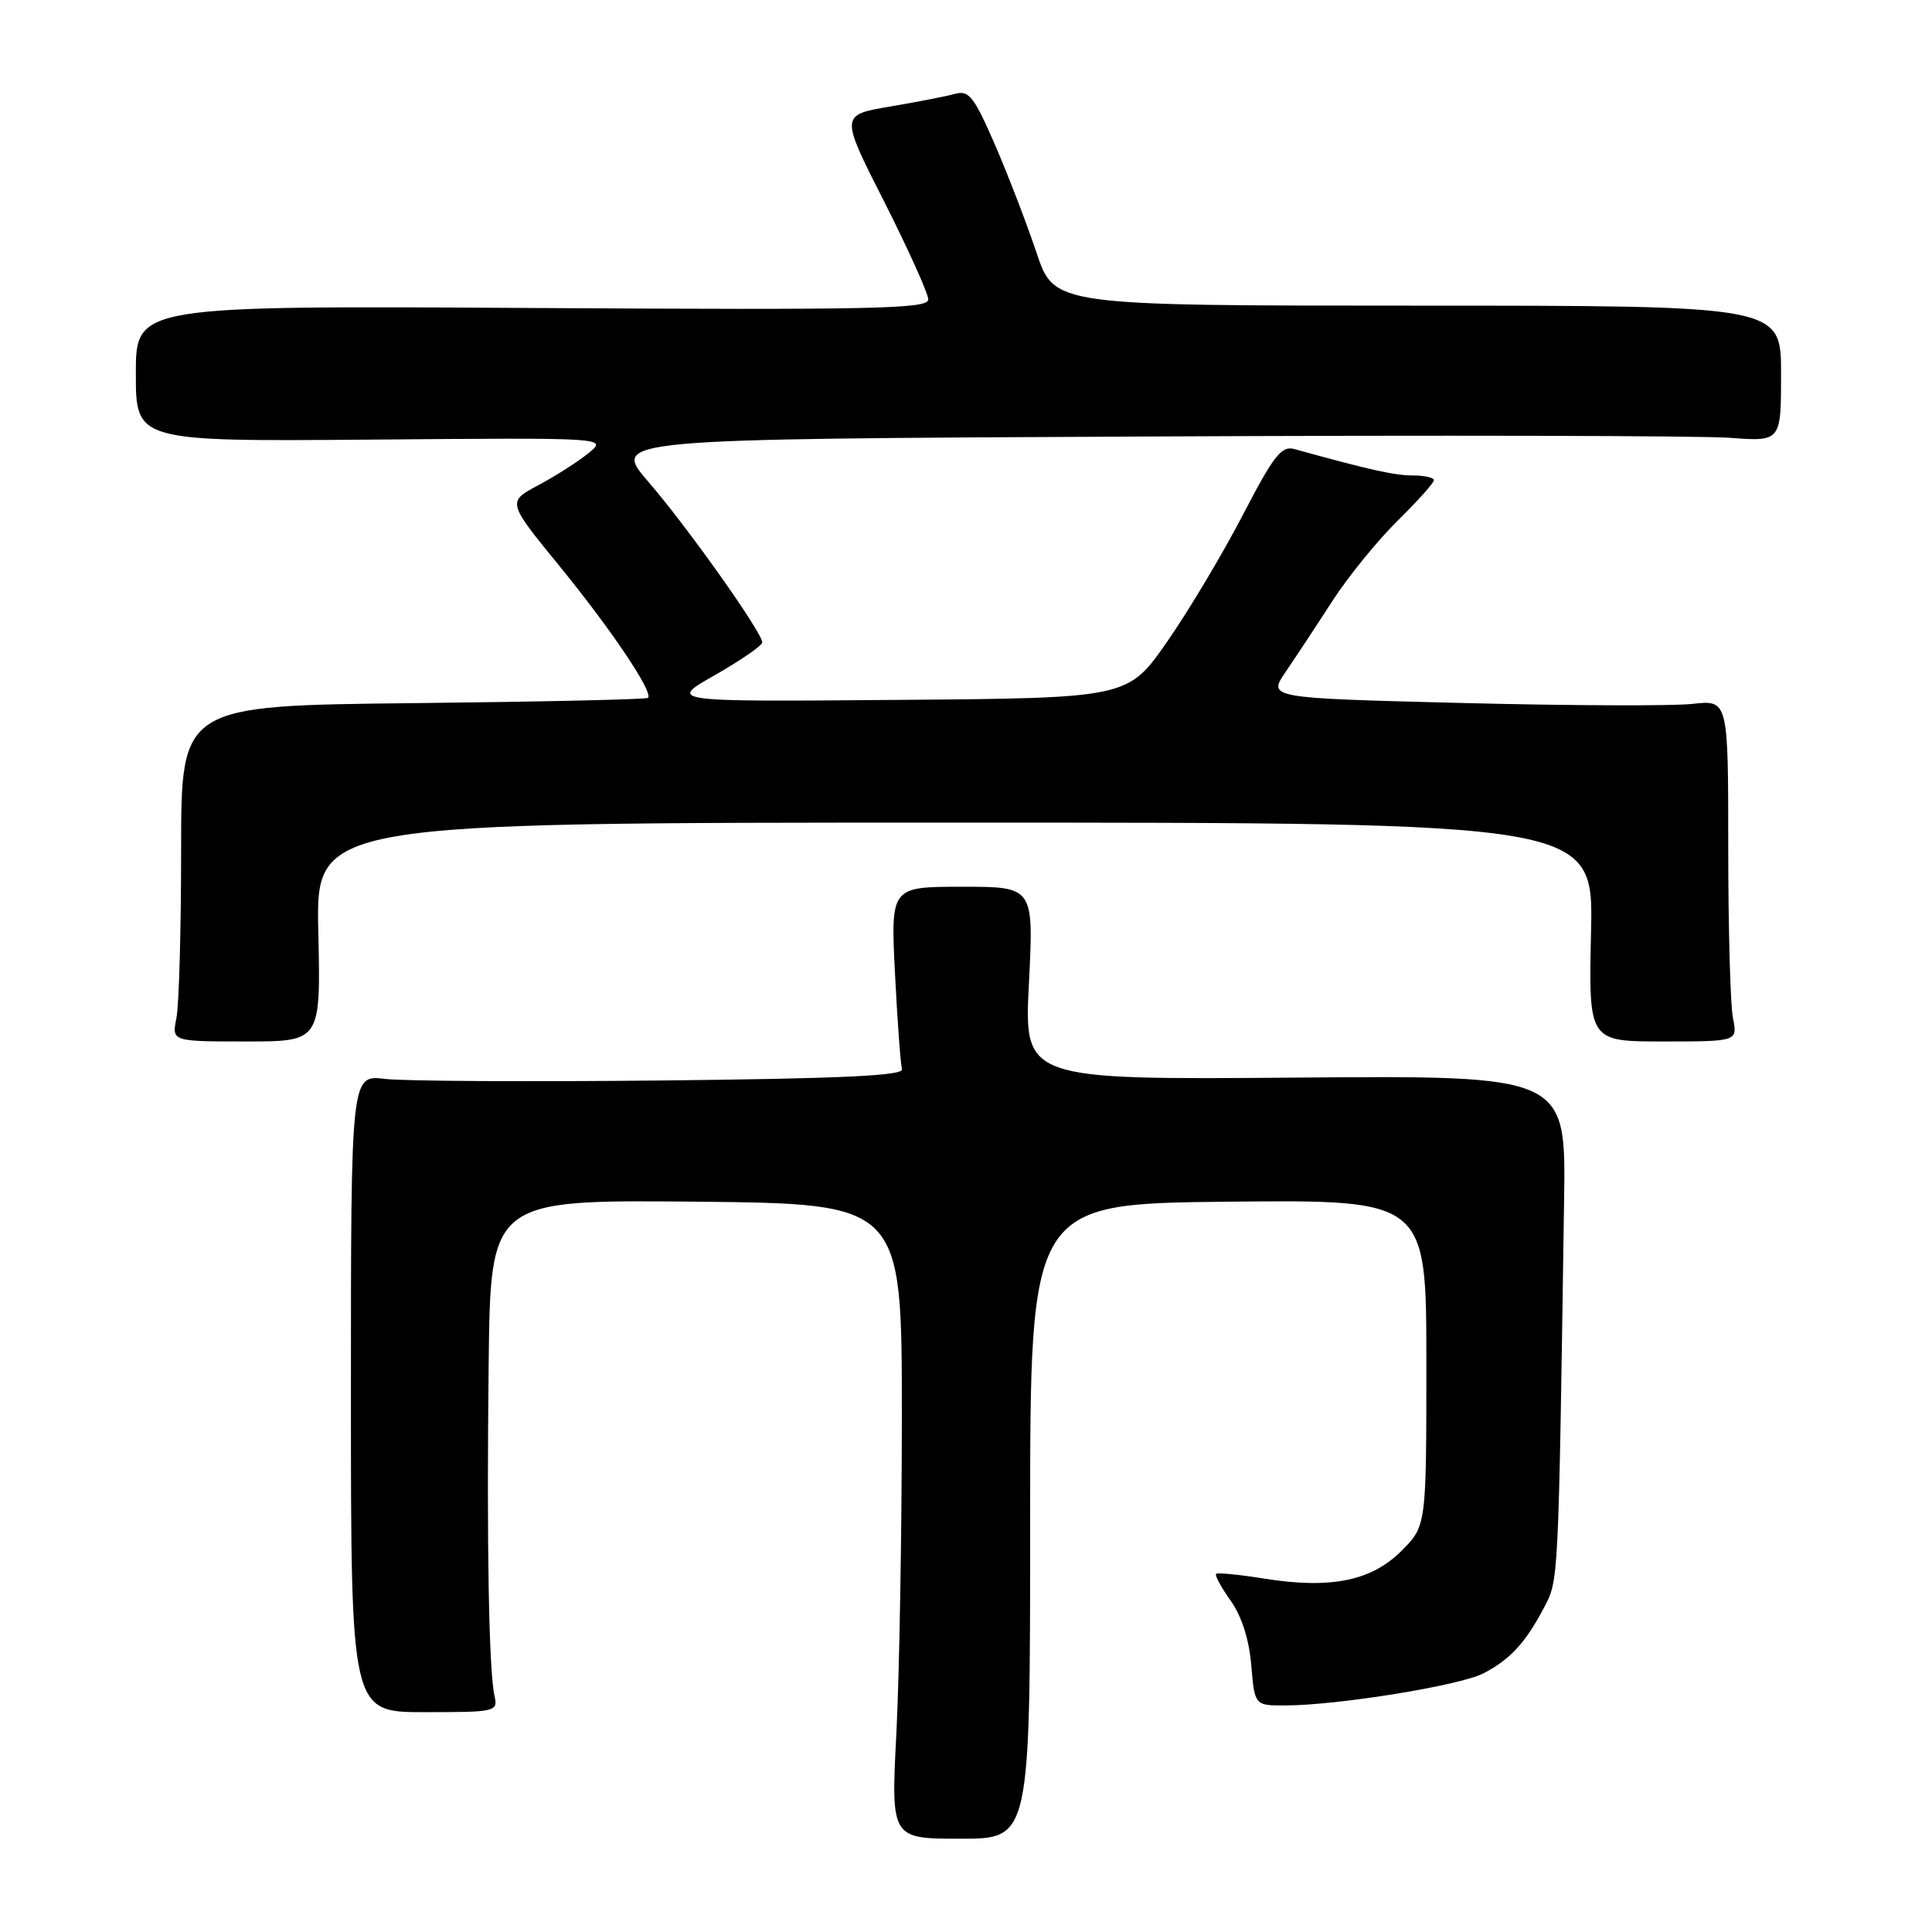 <?xml version="1.0" encoding="UTF-8" standalone="no"?>
<!DOCTYPE svg PUBLIC "-//W3C//DTD SVG 1.1//EN" "http://www.w3.org/Graphics/SVG/1.1/DTD/svg11.dtd" >
<svg xmlns="http://www.w3.org/2000/svg" xmlns:xlink="http://www.w3.org/1999/xlink" version="1.1" viewBox="0 0 256 256">
 <g >
 <path fill="currentColor"
d=" M 136.50 201.57 C 136.50 159.50 136.50 159.50 162.75 159.23 C 189.00 158.97 189.00 158.97 189.00 180.58 C 189.00 202.20 189.00 202.20 185.69 205.51 C 181.71 209.49 176.30 210.58 167.50 209.17 C 164.20 208.64 161.34 208.36 161.14 208.54 C 160.94 208.73 161.81 210.33 163.07 212.10 C 164.53 214.15 165.52 217.26 165.80 220.66 C 166.25 226.00 166.25 226.00 170.37 225.98 C 177.36 225.95 193.45 223.34 196.56 221.73 C 200.09 219.90 202.14 217.68 204.60 213.00 C 206.53 209.33 206.50 209.99 207.25 159.00 C 207.50 142.50 207.50 142.50 171.59 142.79 C 135.69 143.07 135.69 143.07 136.34 130.29 C 136.98 117.50 136.98 117.50 127.50 117.50 C 118.02 117.50 118.02 117.50 118.59 129.00 C 118.91 135.32 119.33 141.02 119.52 141.67 C 119.78 142.53 111.60 142.92 87.69 143.17 C 69.98 143.35 53.48 143.26 51.00 142.96 C 46.50 142.42 46.50 142.42 46.50 184.65 C 46.50 226.87 46.50 226.87 56.25 226.87 C 65.76 226.87 65.99 226.81 65.52 224.68 C 64.77 221.29 64.48 204.58 64.75 180.73 C 65.00 158.97 65.00 158.97 92.25 159.23 C 119.50 159.50 119.50 159.50 119.50 187.50 C 119.50 202.90 119.17 221.83 118.78 229.57 C 118.05 243.64 118.05 243.64 127.28 243.64 C 136.50 243.64 136.50 243.64 136.50 201.57 Z  M 42.18 123.50 C 41.85 109.00 41.85 109.00 126.50 109.00 C 211.15 109.00 211.15 109.00 210.82 123.50 C 210.50 138.00 210.50 138.00 220.37 138.00 C 230.25 138.00 230.25 138.00 229.62 134.87 C 229.28 133.16 229.00 122.97 229.00 112.25 C 229.00 92.74 229.00 92.74 224.25 93.27 C 221.64 93.56 207.91 93.51 193.74 93.15 C 167.98 92.50 167.98 92.50 170.37 89.00 C 171.68 87.08 174.47 82.86 176.55 79.63 C 178.64 76.41 182.52 71.63 185.17 69.02 C 187.83 66.40 190.00 63.98 190.00 63.63 C 190.00 63.29 188.74 63.00 187.21 63.00 C 184.81 63.00 181.47 62.26 171.50 59.50 C 169.81 59.03 168.76 60.38 164.69 68.22 C 162.04 73.32 157.54 80.88 154.67 85.00 C 149.46 92.50 149.46 92.50 118.98 92.74 C 88.50 92.99 88.50 92.99 94.75 89.44 C 98.19 87.48 101.00 85.54 101.00 85.12 C 101.00 83.81 91.05 69.78 85.91 63.84 C 81.01 58.17 81.01 58.17 151.68 57.84 C 190.55 57.65 225.43 57.73 229.18 58.01 C 236.00 58.52 236.00 58.52 236.00 49.51 C 236.00 40.50 236.00 40.50 187.84 40.50 C 139.69 40.50 139.69 40.50 137.35 33.50 C 136.06 29.65 133.58 23.20 131.84 19.18 C 129.09 12.84 128.38 11.93 126.58 12.43 C 125.44 12.75 121.54 13.51 117.92 14.12 C 111.33 15.24 111.33 15.24 117.17 26.74 C 120.37 33.07 123.00 38.90 123.00 39.69 C 123.00 40.93 115.68 41.08 70.50 40.81 C 18.00 40.50 18.00 40.50 18.00 49.50 C 18.00 58.50 18.00 58.50 49.25 58.25 C 80.50 57.99 80.50 57.99 78.00 60.03 C 76.62 61.15 73.63 63.07 71.35 64.28 C 67.19 66.50 67.19 66.50 74.13 75.00 C 81.01 83.43 86.59 91.74 85.87 92.47 C 85.66 92.68 71.65 92.99 54.74 93.17 C 24.00 93.50 24.00 93.50 24.00 112.62 C 24.00 123.14 23.72 133.16 23.38 134.88 C 22.75 138.00 22.75 138.00 32.62 138.00 C 42.50 138.00 42.50 138.00 42.18 123.50 Z "/>
</g>
</svg>